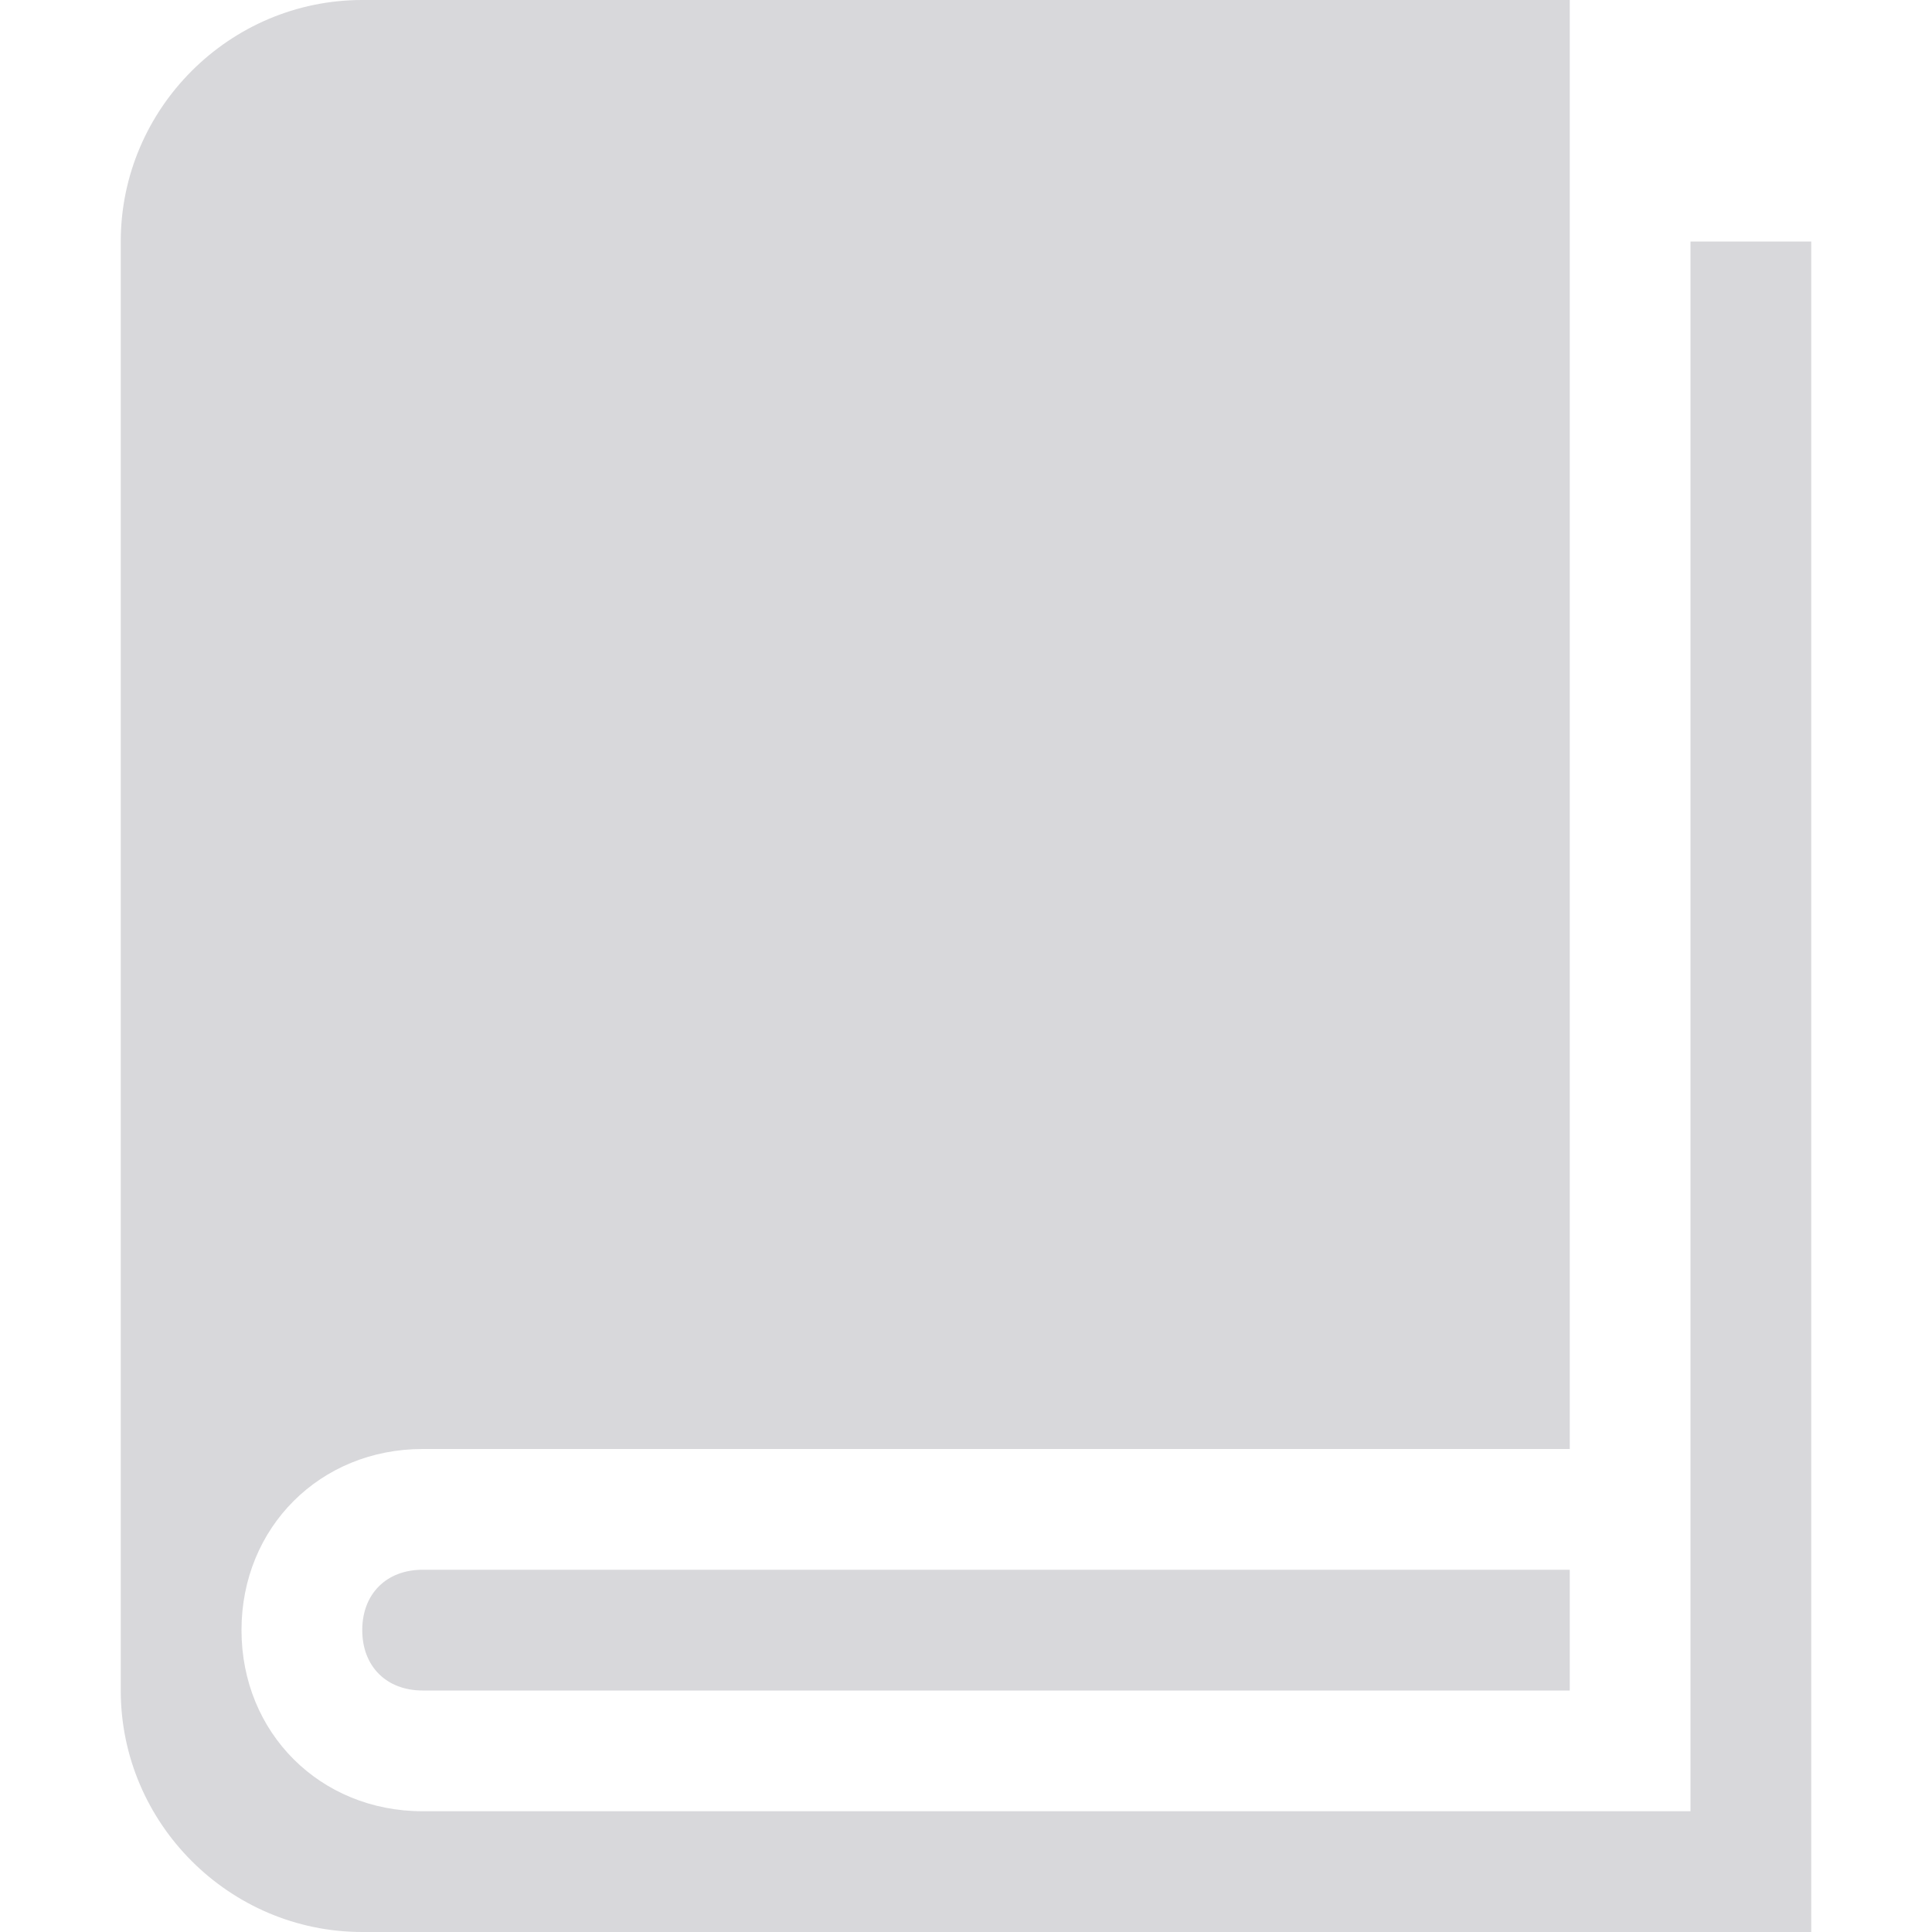 <?xml version="1.0" encoding="utf-8"?>
<!-- Generator: Adobe Illustrator 25.0.0, SVG Export Plug-In . SVG Version: 6.00 Build 0)  -->
<svg version="1.1" id="图层_1" xmlns="http://www.w3.org/2000/svg" xmlns:xlink="http://www.w3.org/1999/xlink" x="0px" y="0px"
	 viewBox="0 0 32 32" style="enable-background:new 0 0 32 32;" xml:space="preserve">
<style type="text/css">
	.st0{fill:#D8D8DB;}
</style>
<path class="st0" d="M28,4v26H7c-1.7,0-3-1.3-3-3s1.3-3,3-3h19V0H6C3.8,0,2,1.8,2,4v24c0,2.2,1.8,4,4,4h24V4H28z"/>
<path class="st0" d="M7,26L7,26C7,26,7,26,7,26c-0.6,0-1,0.4-1,1s0.4,1,1,1c0,0,0,0,0,0l0,0h19v-2C26,26,7,26,7,26z"/>
</svg>

